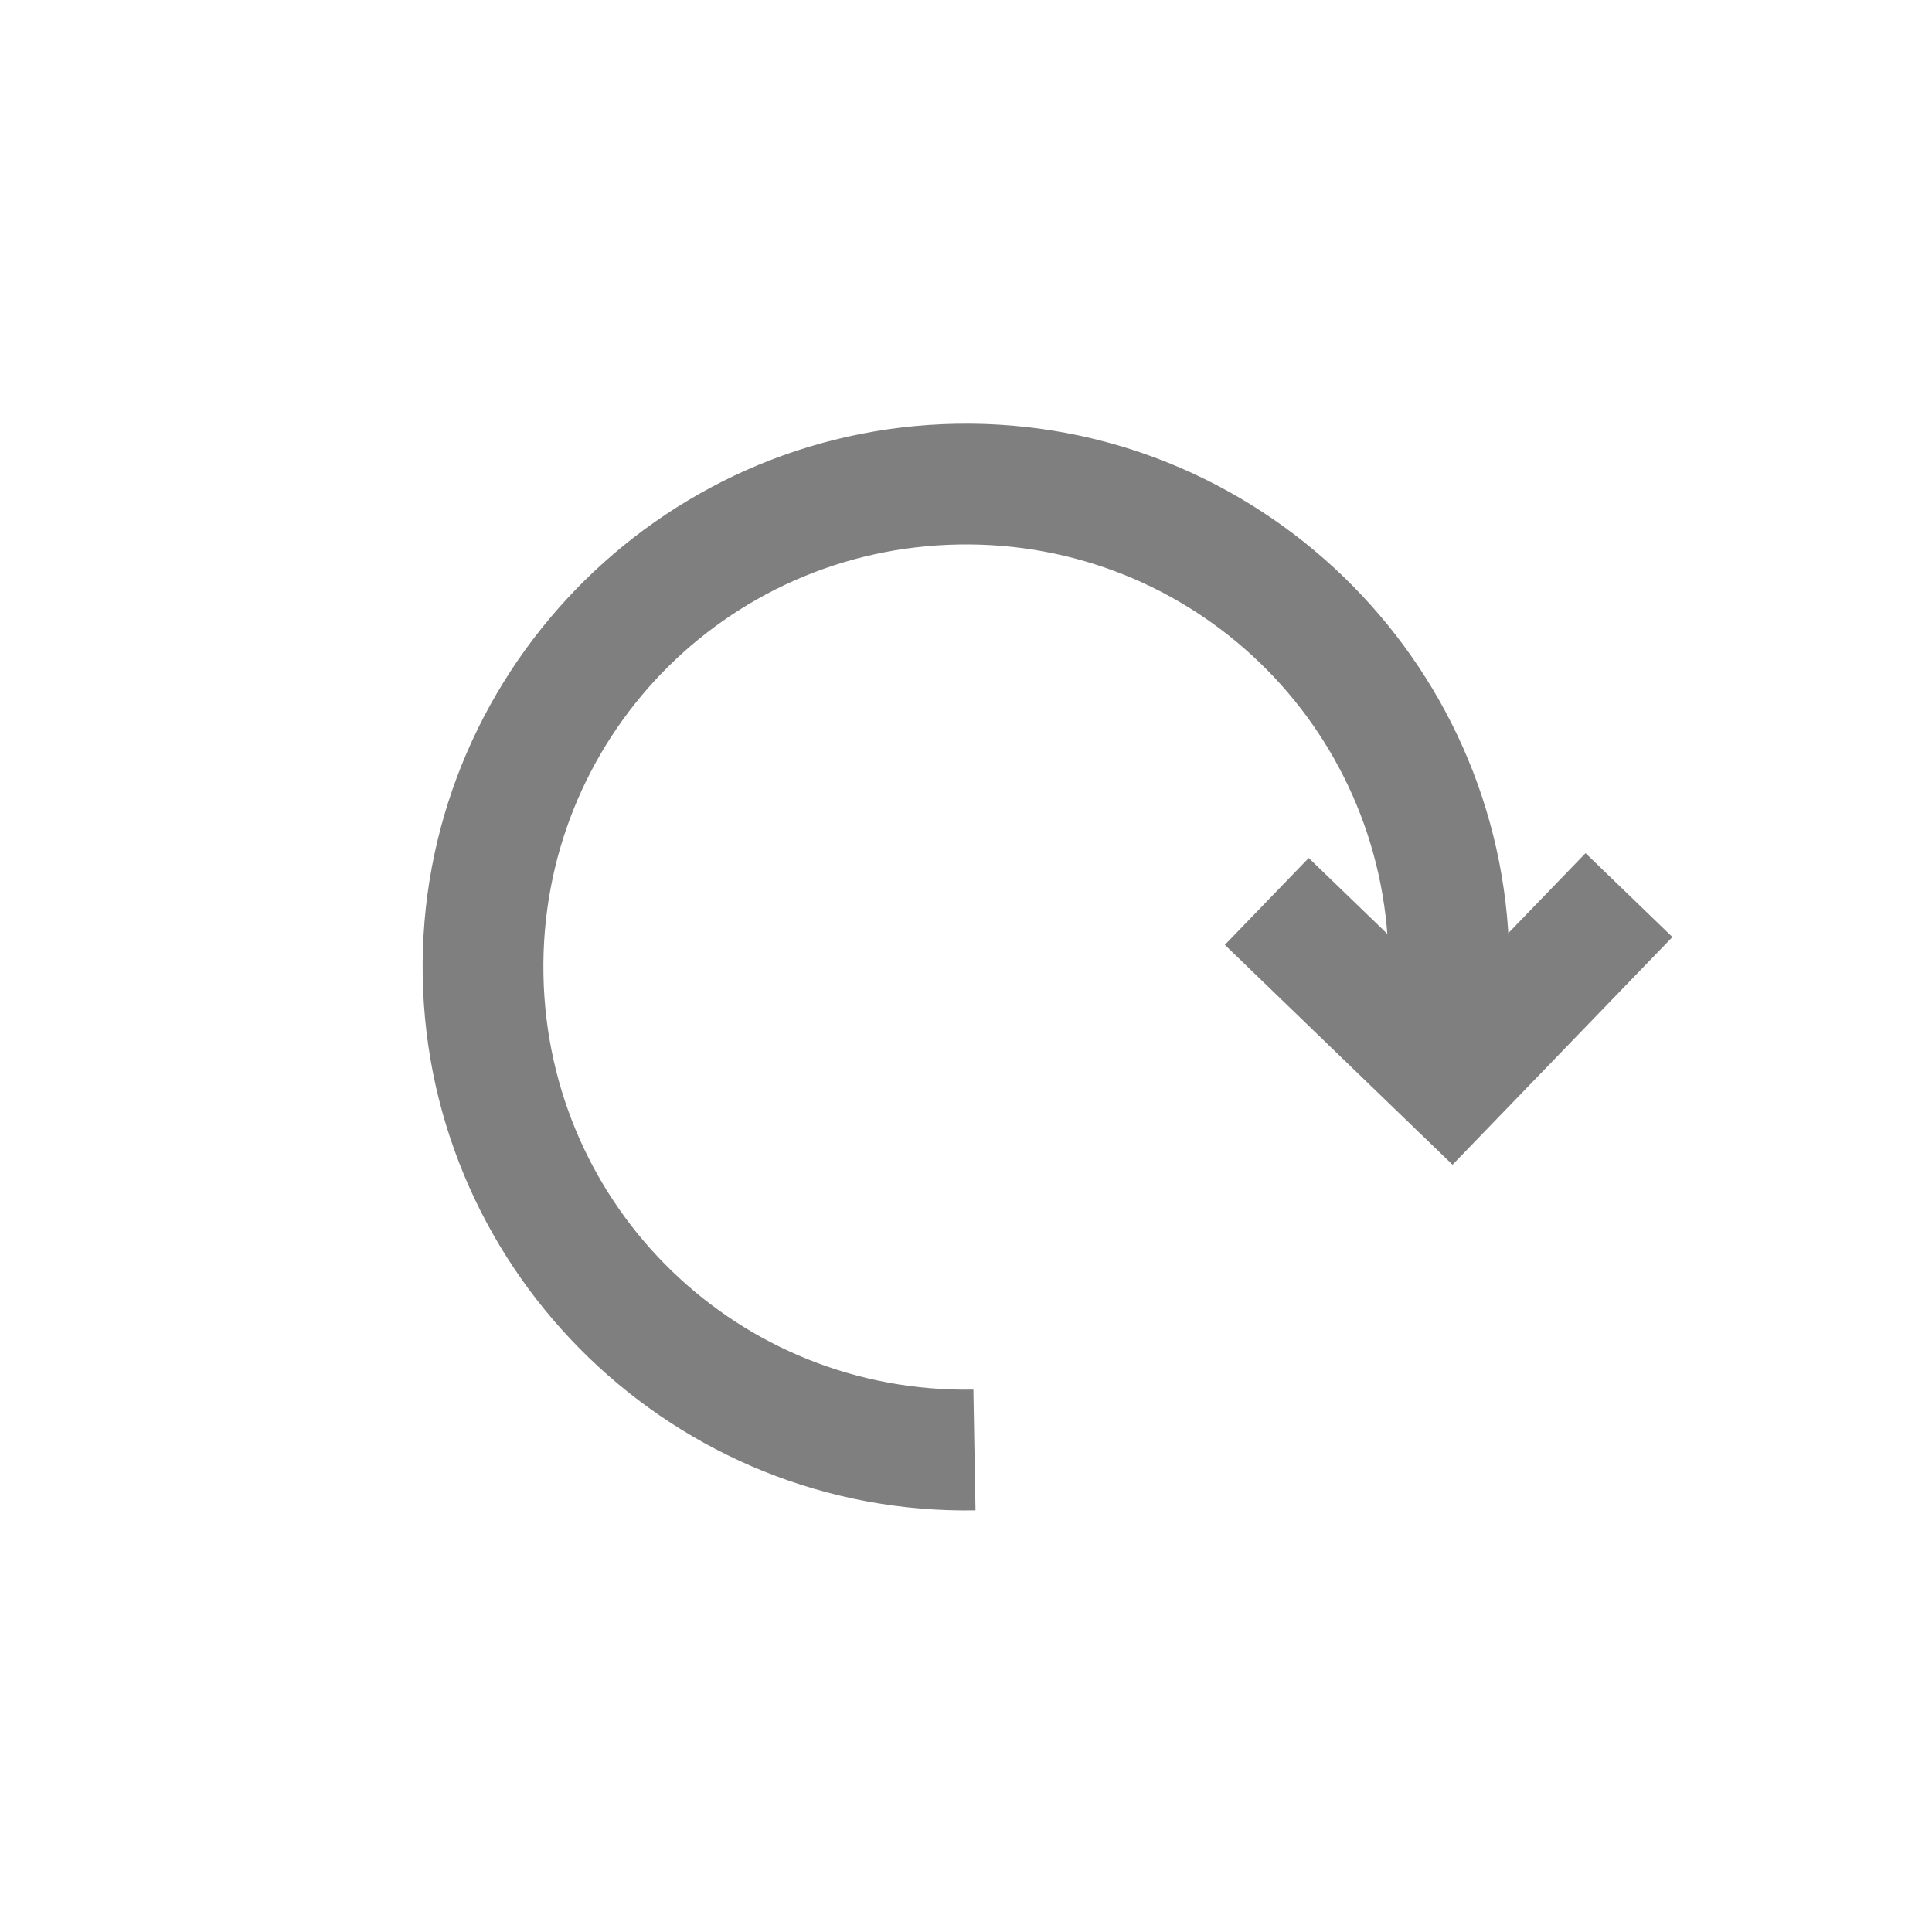 <?xml version="1.0" encoding="UTF-8" standalone="no"?>
<svg width="32px" height="32px" viewBox="0 0 32 32" version="1.1" xmlns="http://www.w3.org/2000/svg" xmlns:xlink="http://www.w3.org/1999/xlink">
    <!-- Generator: Sketch 3.7.2 (28276) - http://www.bohemiancoding.com/sketch -->
    <title>RedoIcon</title>
    <desc>Created with Sketch.</desc>
    <defs></defs>
    <g id="Page-1" stroke="none" stroke-width="1" fill="none" fill-rule="evenodd">
        <g id="RedoIcon">
            <g id="UndoButton" transform="translate(17, 16) scale(-1, 1) rotate(-359) translate(-17, -16) translate(7, 7)">
                <polyline id="path4768" stroke="#7F7F7F" stroke-width="2" points="0 8 3 11 6 8"></polyline>
                <path d="M11,0 C6.041,0 2,4.041 2,9 C2,9.689 2.085,10.355 2.232,11 L4.293,11 C4.105,10.366 4,9.696 4,9 C4,5.122 7.122,2 11,2 C14.878,2 18,5.122 18,9 C18,12.878 14.878,16 11,16 L11,18 C15.959,18 20,13.959 20,9 C20,4.041 15.959,0 11,0 L11,0 Z" id="path4770" fill="#7F7F7F"></path>
            </g>
        </g>
    </g>
</svg>